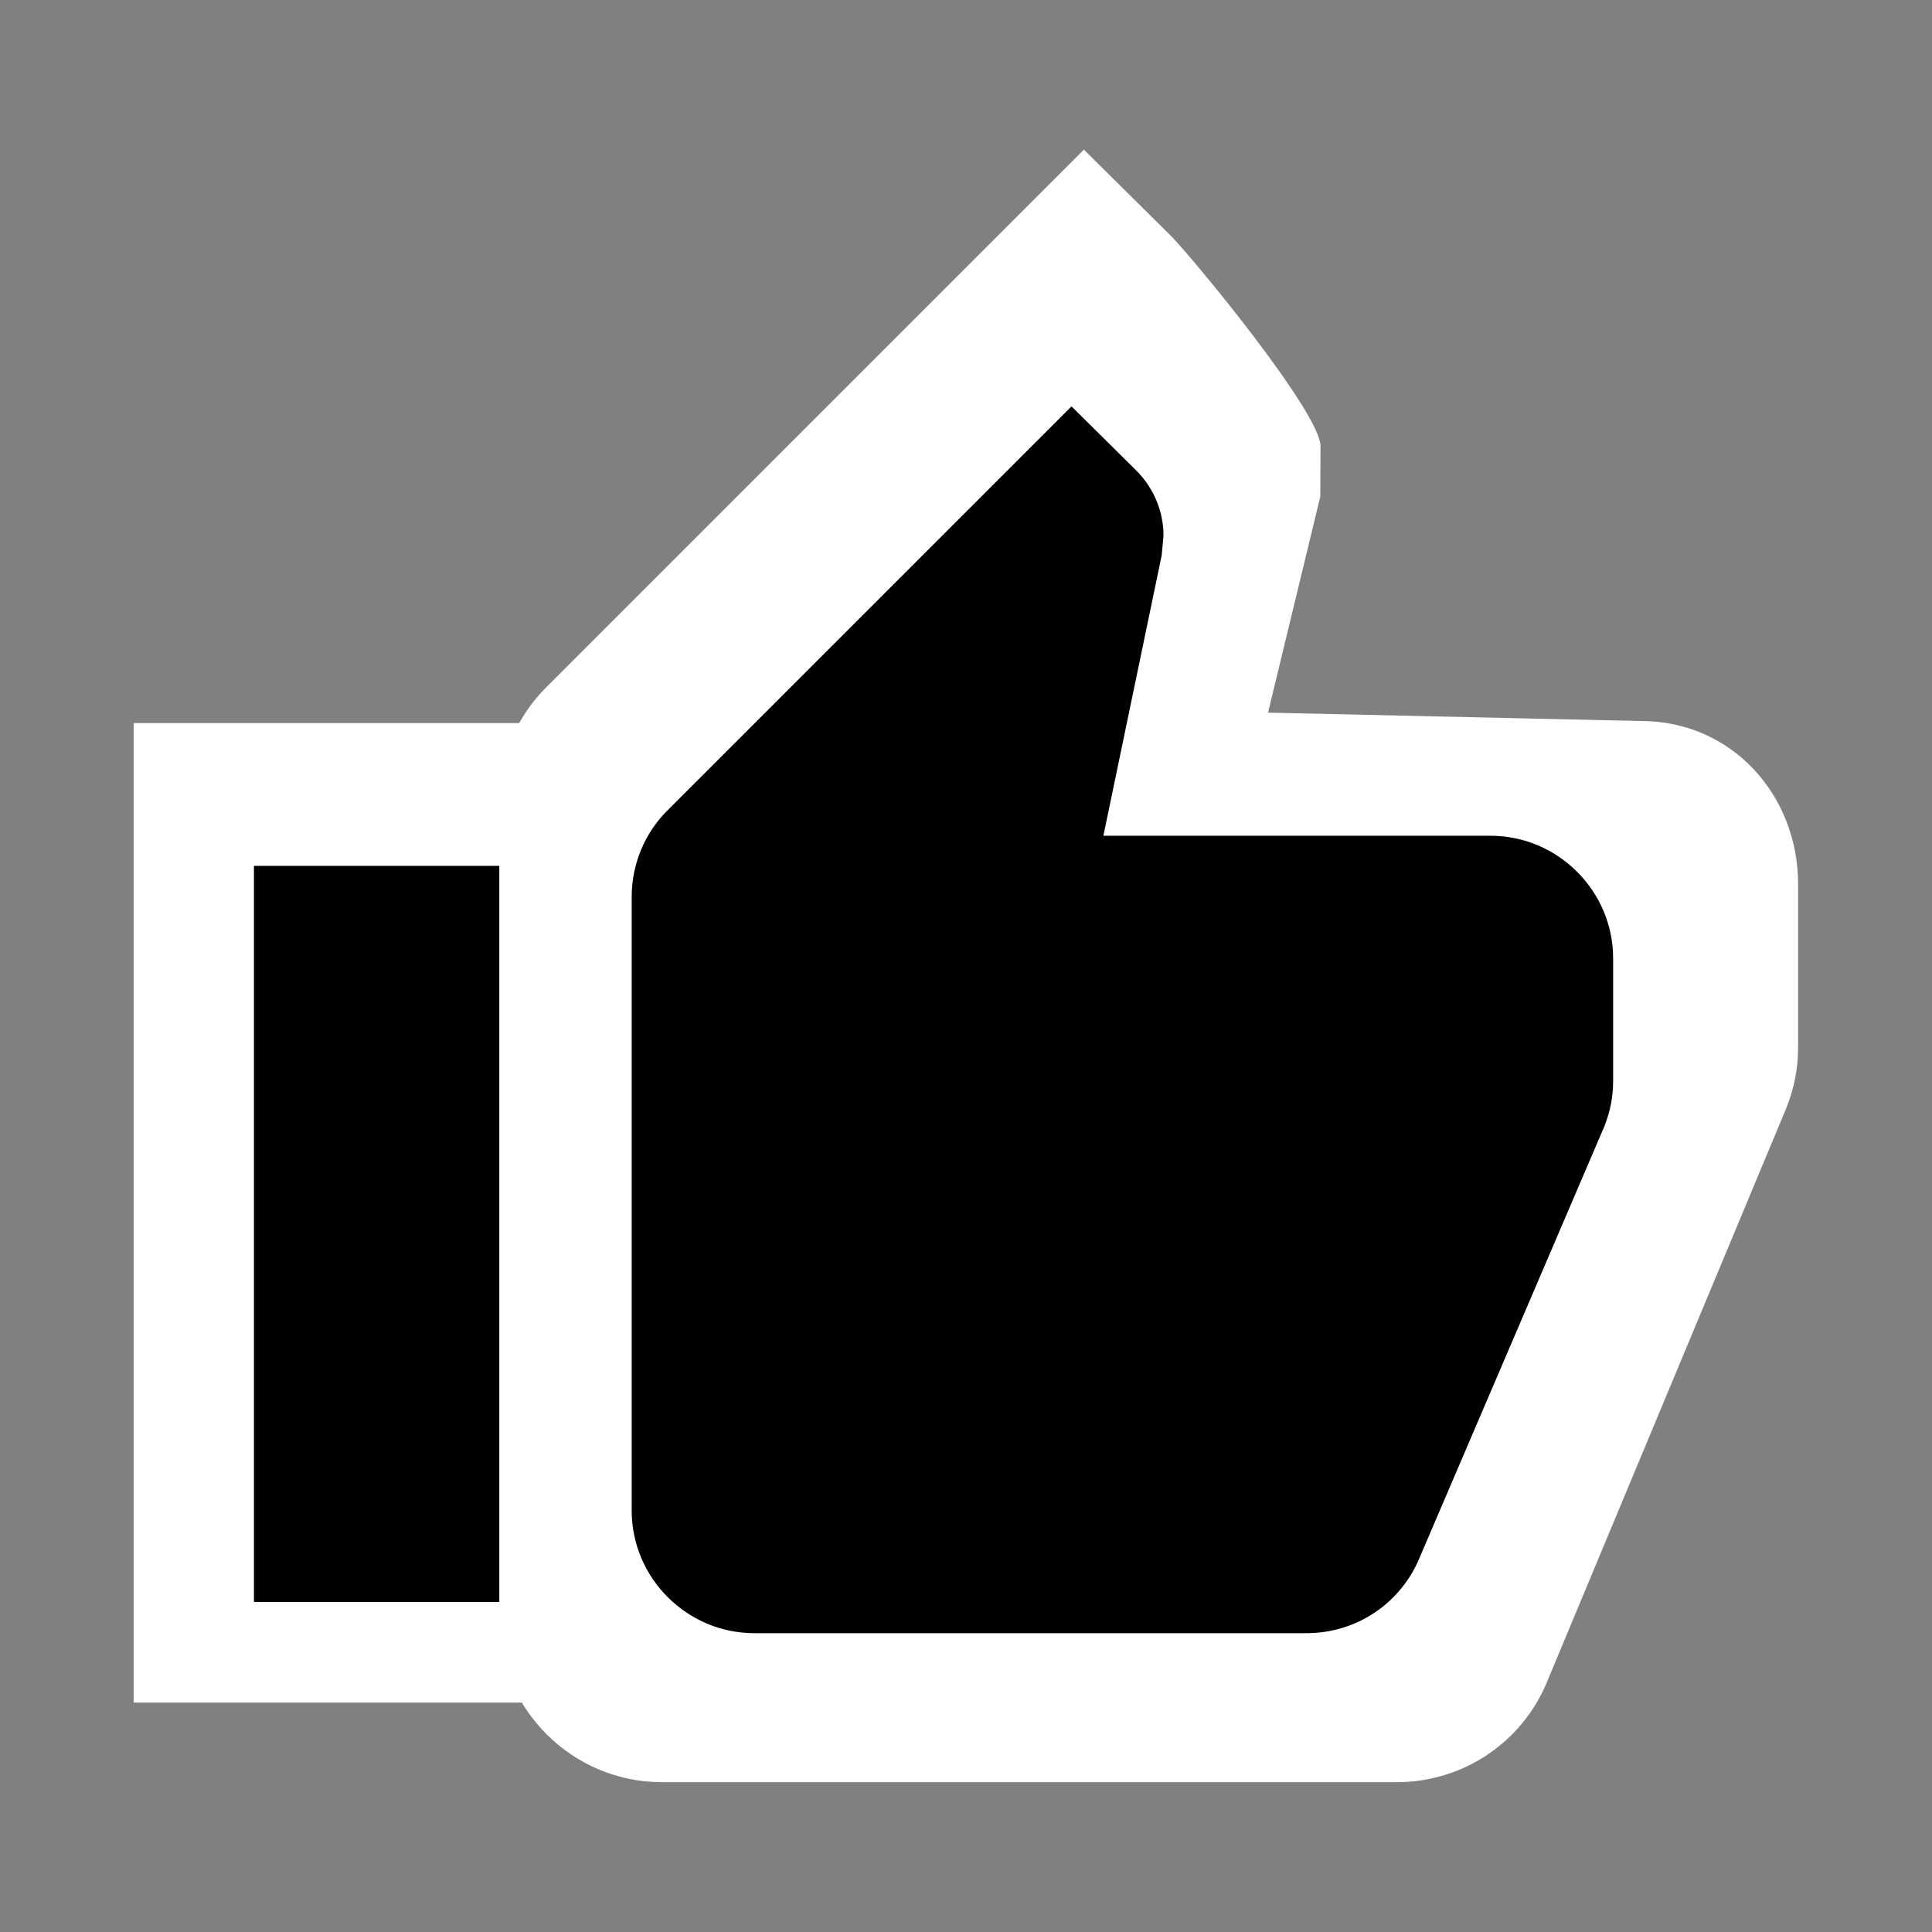 <?xml version="1.0" encoding="UTF-8" standalone="no"?>
<!DOCTYPE svg PUBLIC "-//W3C//DTD SVG 1.1//EN" "http://www.w3.org/Graphics/SVG/1.1/DTD/svg11.dtd">
<svg width="100%" height="100%" viewBox="0 0 24 24" version="1.1" xmlns="http://www.w3.org/2000/svg" xmlns:xlink="http://www.w3.org/1999/xlink" xml:space="preserve" xmlns:serif="http://www.serif.com/" style="fill-rule:evenodd;clip-rule:evenodd;stroke-linejoin:round;stroke-miterlimit:2;">
    <rect x="0" y="0" width="24" height="24" fill="#808080" stroke="none"/>
    <g transform="matrix(-1,0,0,-1,24,24)">
        <rect x="0" y="0" width="24" height="24" style="fill:none;fill-rule:nonzero;"/>
    </g>
    <g transform="matrix(-1.014,0,0,-1.014,23.432,25.181)">
        <path d="M15,3L6,3C5.17,3 4.46,3.5 4.16,4.22L1.22,11.27C1.13,11.5 1.08,11.74 1.08,12L1.08,14C1.08,15.1 1.9,16 3,16L7.574,16.103L6.934,18.749L6.931,19.367C6.931,19.777 8.5,21.68 8.77,21.95L9.83,23L16.42,16.41C16.78,16.05 17,15.55 17,15L17,5C17,3.9 16.1,3 15,3ZM16.685,3.975L16.685,15.975L21.471,15.975L21.471,3.975L16.685,3.975Z" style="fill:white;fill-rule:nonzero;"/>
    </g>
    <g transform="matrix(-0.762,0,0,-0.762,20.801,22.574)">
        <path d="M15,3L6,3C5.17,3 4.46,3.5 4.16,4.22L1.14,11.27C1.05,11.5 1,11.74 1,12L1,14C1,15.1 1.9,16 3,16L9.31,16L8.36,20.57L8.33,20.89C8.33,21.3 8.5,21.68 8.77,21.95L9.83,23L16.42,16.41C16.78,16.05 17,15.55 17,15L17,5C17,3.9 16.1,3 15,3ZM19.158,3.509L19.158,15.509L23.158,15.509L23.158,3.509L19.158,3.509Z" style="fill-rule:nonzero;"/>
    </g>
</svg>
